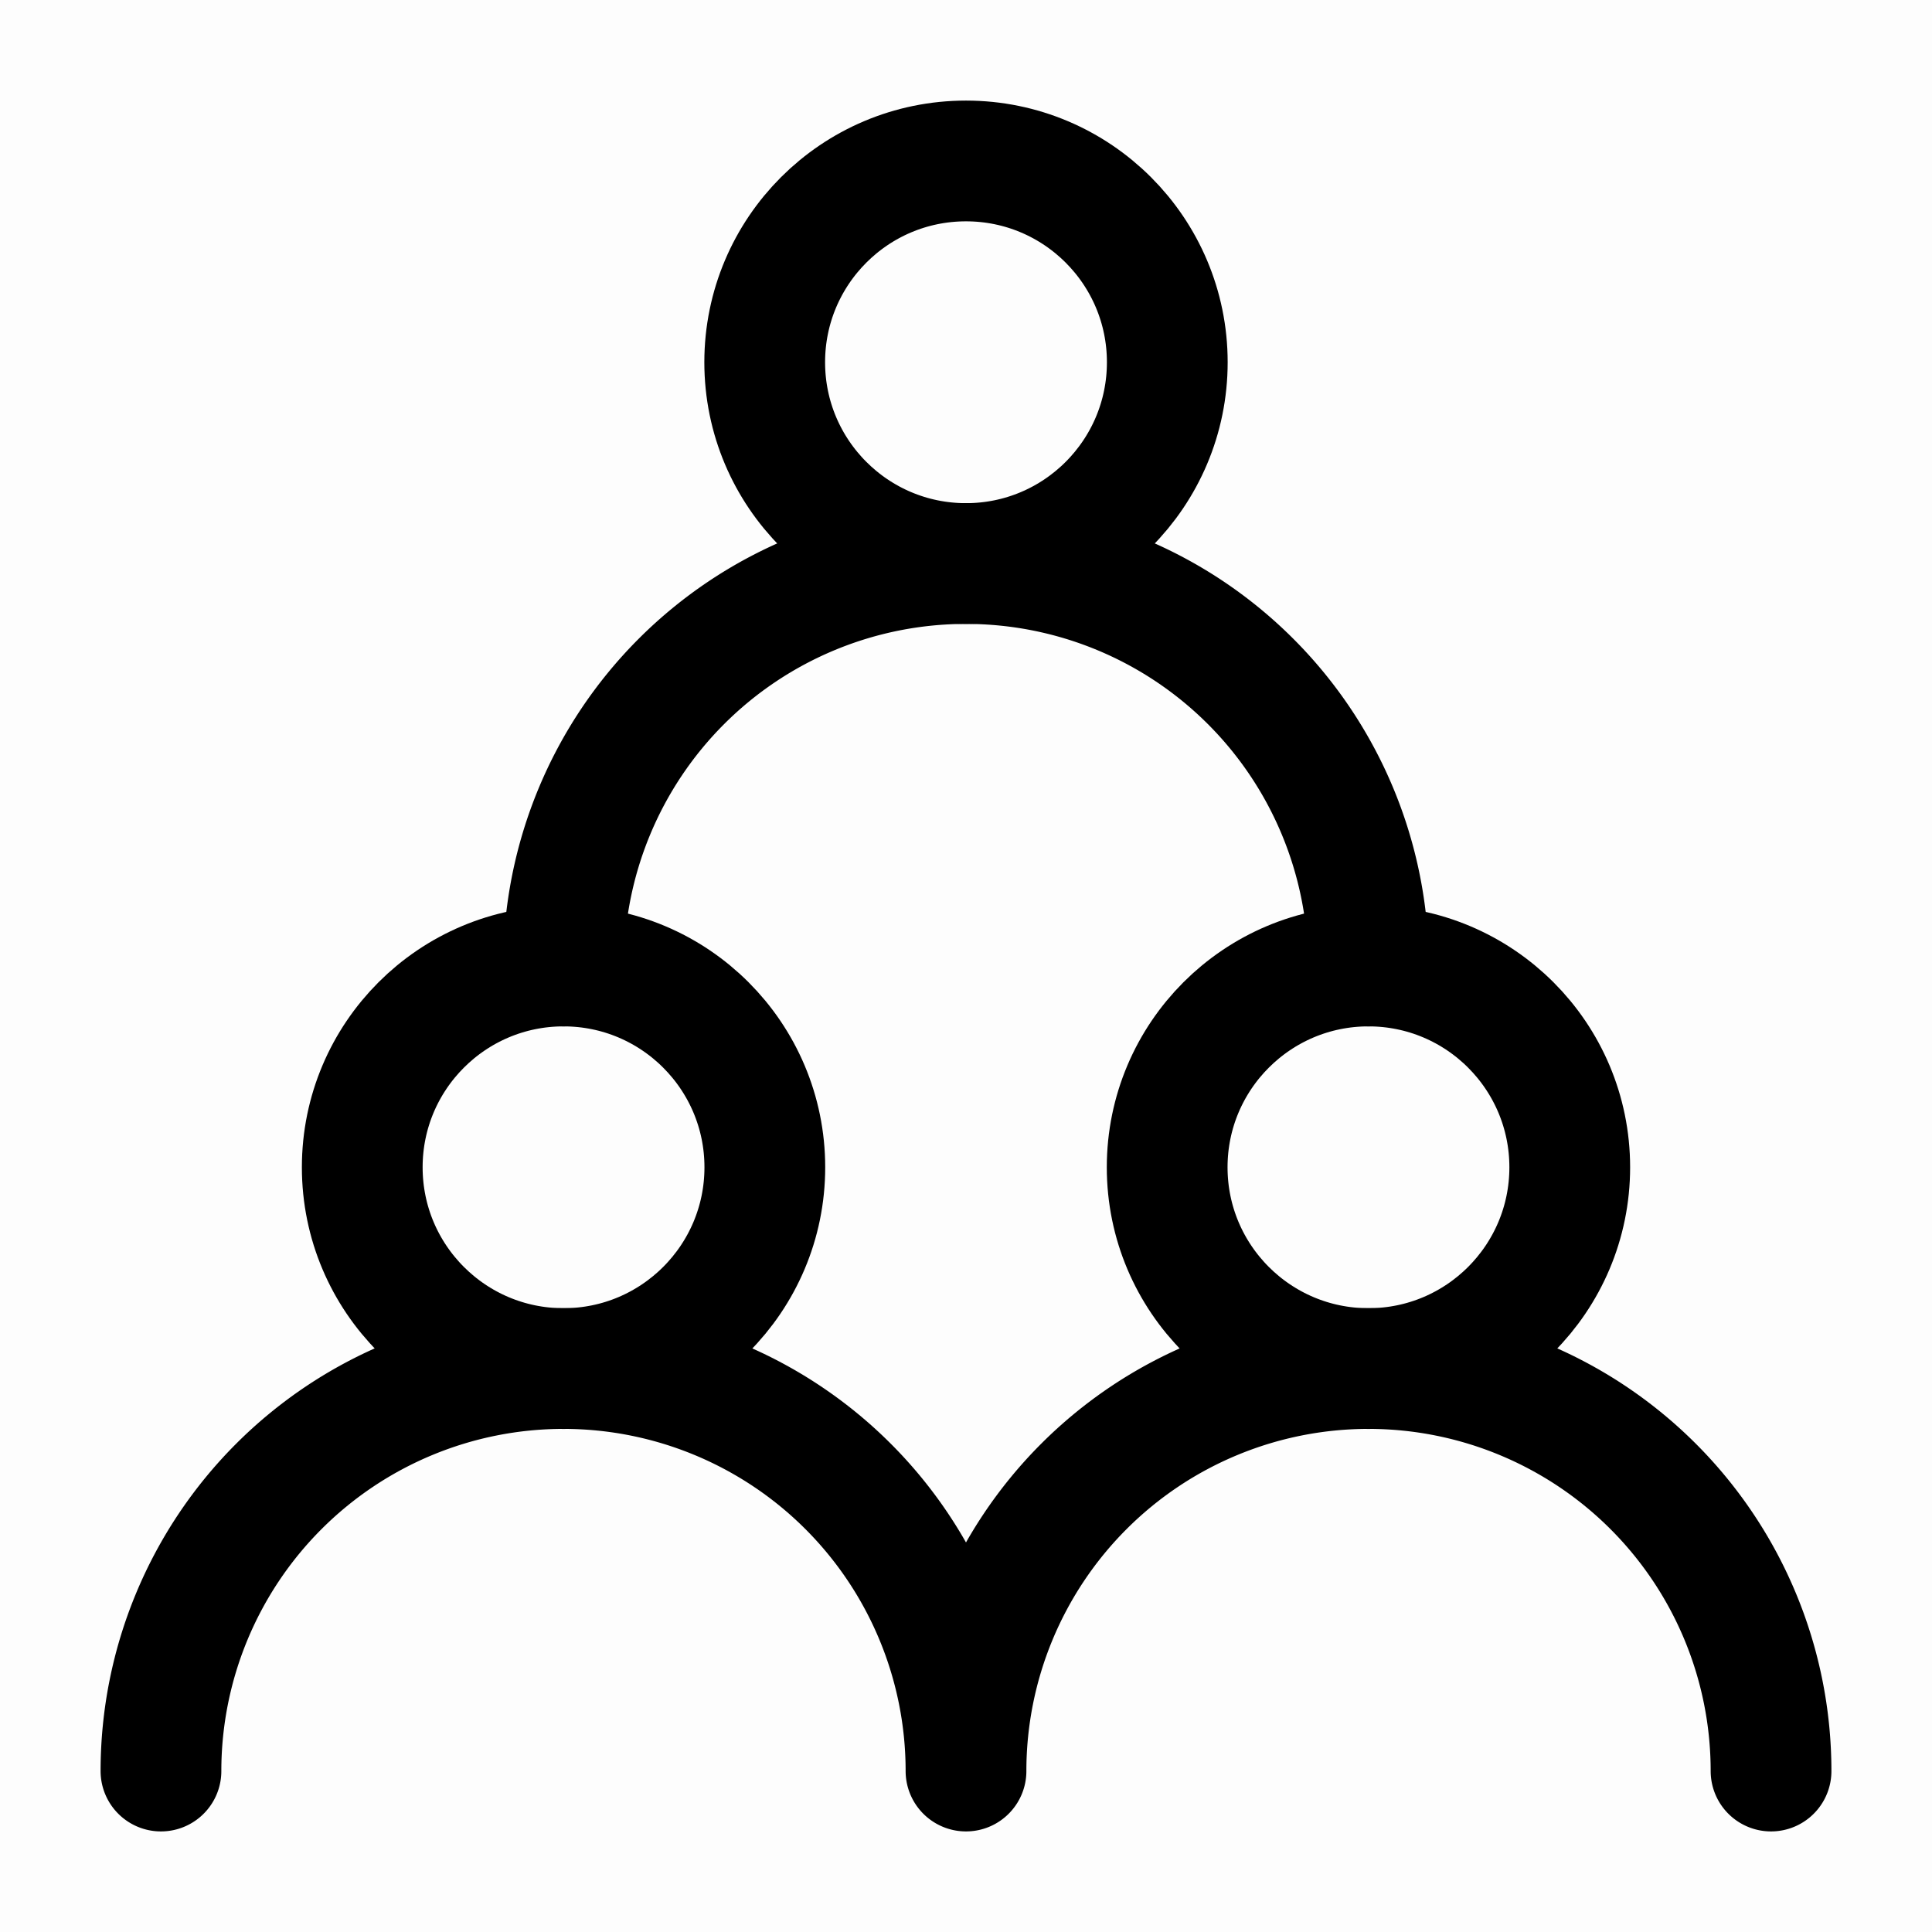 <svg viewBox="0 0 16 16" xmlns="http://www.w3.org/2000/svg"><g fill="none" fill-rule="evenodd"><path fill-opacity=".01" fill="currentColor" fill-rule="nonzero" d="M0 0h16v16H0z"/><circle stroke="currentColor" stroke-linecap="round" stroke-linejoin="round" cx="4.667" cy="9.667" r="1.667"/><circle stroke="currentColor" stroke-linecap="round" stroke-linejoin="round" cx="11.333" cy="9.667" r="1.667"/><circle stroke="currentColor" stroke-linecap="round" stroke-linejoin="round" cx="8" cy="3" r="1.667"/><path d="M8 14.667a3.333 3.333 0 0 0-6.667 0m13.334 0a3.333 3.333 0 0 0-6.667 0M11.333 8a3.333 3.333 0 0 0-6.666 0" stroke="currentColor" stroke-linecap="round" stroke-linejoin="round"/></g></svg>
